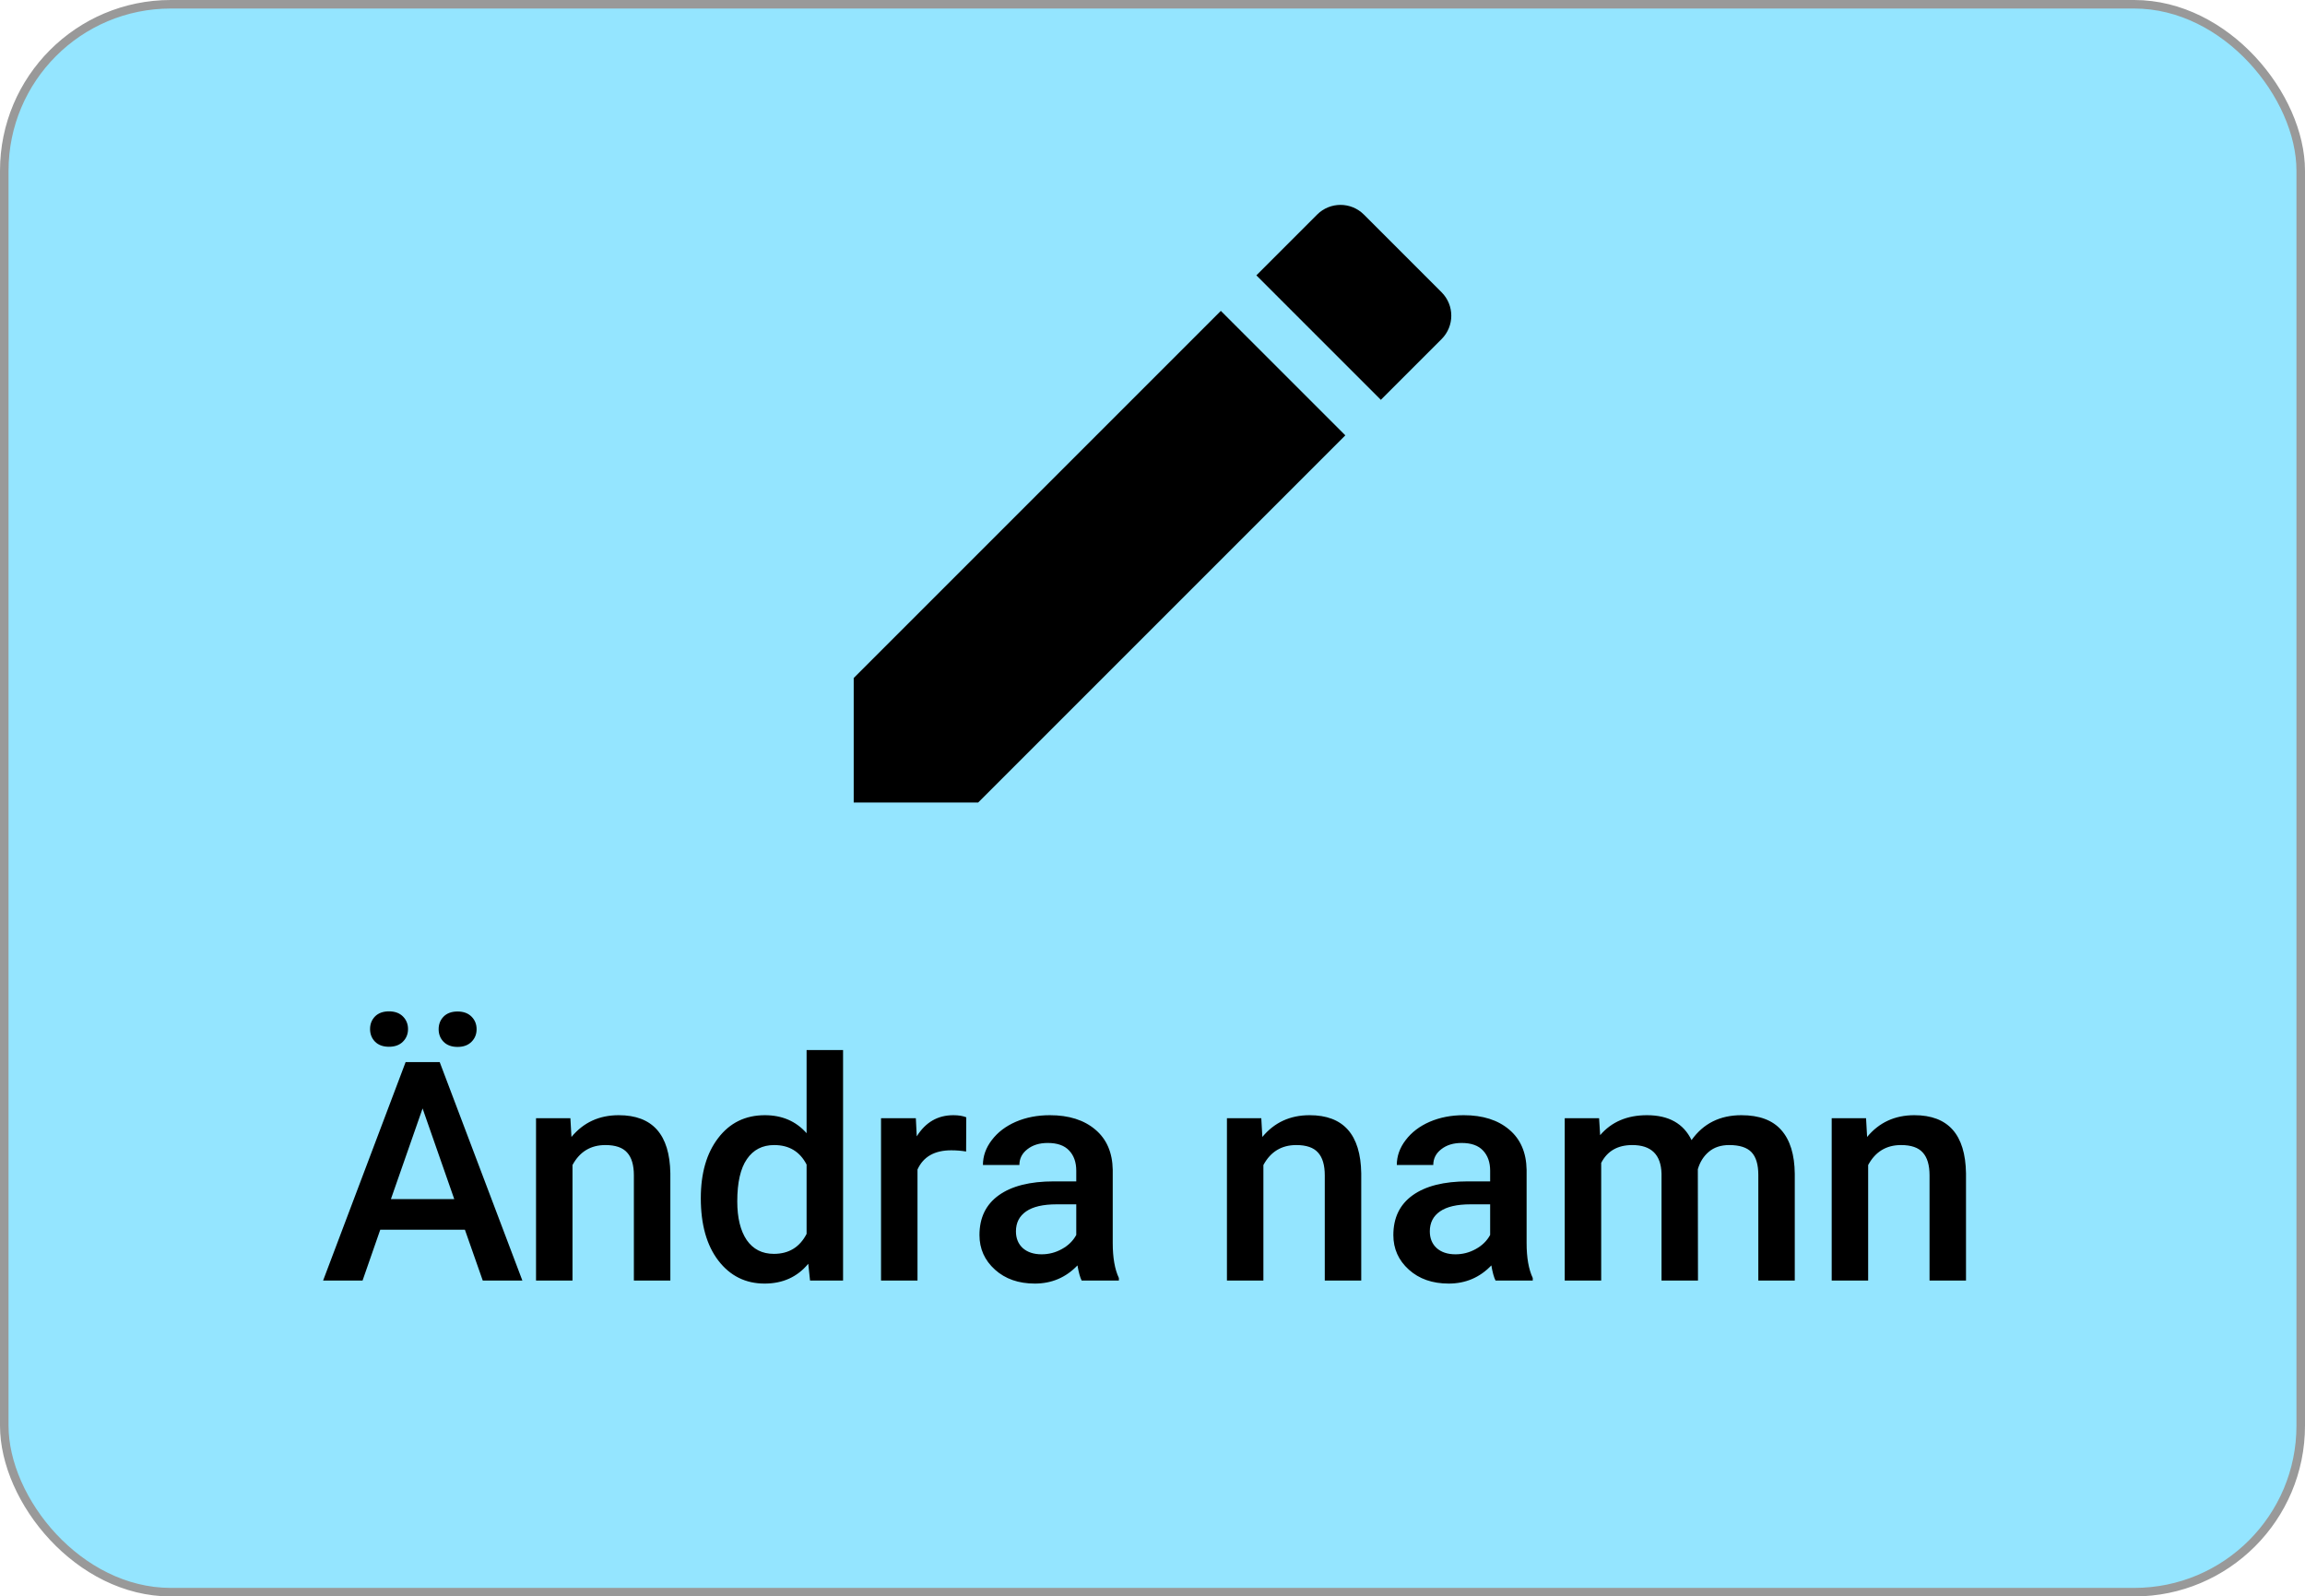<?xml version="1.0" encoding="utf-8"?>
<svg width="270" height="187" viewBox="0 0 270 187" fill="none" xmlns="http://www.w3.org/2000/svg">
<rect x="0.5" y="0.5" width="269" height="186" rx="19.5" fill="#94E5FF"/>
<path d="M54.457 144.041H44.543L42.469 150H37.846L47.514 124.406H51.504L61.19 150H56.549L54.457 144.041ZM45.791 140.455H53.209L49.5 129.838L45.791 140.455ZM43.348 120.539C43.348 119.953 43.541 119.461 43.928 119.062C44.326 118.664 44.871 118.465 45.562 118.465C46.254 118.465 46.799 118.664 47.197 119.062C47.596 119.461 47.795 119.953 47.795 120.539C47.795 121.125 47.596 121.617 47.197 122.016C46.799 122.414 46.254 122.613 45.562 122.613C44.871 122.613 44.326 122.414 43.928 122.016C43.541 121.617 43.348 121.125 43.348 120.539ZM51.381 120.557C51.381 119.971 51.574 119.479 51.961 119.08C52.359 118.682 52.904 118.482 53.596 118.482C54.287 118.482 54.832 118.682 55.23 119.08C55.629 119.479 55.828 119.971 55.828 120.557C55.828 121.143 55.629 121.635 55.23 122.033C54.832 122.432 54.287 122.631 53.596 122.631C52.904 122.631 52.359 122.432 51.961 122.033C51.574 121.635 51.381 121.143 51.381 120.557ZM66.814 130.98L66.938 133.178C68.344 131.479 70.189 130.629 72.475 130.629C76.436 130.629 78.451 132.896 78.522 137.432V150H74.25V137.678C74.25 136.471 73.986 135.58 73.459 135.006C72.943 134.42 72.094 134.127 70.91 134.127C69.188 134.127 67.904 134.906 67.061 136.465V150H62.789V130.98H66.814ZM82.09 140.35C82.09 137.42 82.769 135.07 84.129 133.301C85.488 131.52 87.311 130.629 89.596 130.629C91.611 130.629 93.24 131.332 94.482 132.738V123H98.754V150H94.887L94.676 148.031C93.398 149.578 91.693 150.352 89.561 150.352C87.334 150.352 85.529 149.455 84.147 147.662C82.775 145.869 82.09 143.432 82.09 140.35ZM86.361 140.719C86.361 142.652 86.731 144.164 87.469 145.254C88.219 146.332 89.279 146.871 90.65 146.871C92.397 146.871 93.674 146.092 94.482 144.533V136.412C93.697 134.889 92.432 134.127 90.686 134.127C89.303 134.127 88.236 134.678 87.486 135.779C86.736 136.869 86.361 138.516 86.361 140.719ZM113.168 134.883C112.605 134.789 112.025 134.742 111.428 134.742C109.471 134.742 108.152 135.492 107.473 136.992V150H103.201V130.98H107.279L107.385 133.107C108.416 131.455 109.846 130.629 111.674 130.629C112.283 130.629 112.787 130.711 113.186 130.875L113.168 134.883ZM126.703 150C126.516 149.637 126.352 149.045 126.211 148.225C124.852 149.643 123.188 150.352 121.219 150.352C119.309 150.352 117.75 149.807 116.543 148.717C115.336 147.627 114.732 146.279 114.732 144.674C114.732 142.646 115.482 141.094 116.982 140.016C118.494 138.926 120.65 138.381 123.451 138.381H126.07V137.133C126.07 136.148 125.795 135.363 125.244 134.777C124.693 134.18 123.855 133.881 122.73 133.881C121.758 133.881 120.961 134.127 120.34 134.619C119.719 135.1 119.408 135.715 119.408 136.465H115.137C115.137 135.422 115.482 134.449 116.174 133.547C116.865 132.633 117.803 131.918 118.986 131.402C120.182 130.887 121.512 130.629 122.977 130.629C125.203 130.629 126.979 131.191 128.303 132.316C129.627 133.43 130.307 135 130.342 137.027V145.605C130.342 147.316 130.582 148.682 131.062 149.701V150H126.703ZM122.01 146.924C122.854 146.924 123.645 146.719 124.383 146.309C125.133 145.898 125.695 145.348 126.07 144.656V141.07H123.768C122.186 141.07 120.996 141.346 120.199 141.896C119.402 142.447 119.004 143.227 119.004 144.234C119.004 145.055 119.273 145.711 119.812 146.203C120.363 146.684 121.096 146.924 122.01 146.924ZM147.744 130.98L147.867 133.178C149.273 131.479 151.119 130.629 153.404 130.629C157.365 130.629 159.381 132.896 159.451 137.432V150H155.18V137.678C155.18 136.471 154.916 135.58 154.389 135.006C153.873 134.42 153.023 134.127 151.84 134.127C150.117 134.127 148.834 134.906 147.99 136.465V150H143.719V130.98H147.744ZM175.184 150C174.996 149.637 174.832 149.045 174.691 148.225C173.332 149.643 171.668 150.352 169.699 150.352C167.789 150.352 166.23 149.807 165.023 148.717C163.816 147.627 163.213 146.279 163.213 144.674C163.213 142.646 163.963 141.094 165.463 140.016C166.975 138.926 169.131 138.381 171.932 138.381H174.551V137.133C174.551 136.148 174.275 135.363 173.725 134.777C173.174 134.18 172.336 133.881 171.211 133.881C170.238 133.881 169.441 134.127 168.82 134.619C168.199 135.1 167.889 135.715 167.889 136.465H163.617C163.617 135.422 163.963 134.449 164.654 133.547C165.346 132.633 166.283 131.918 167.467 131.402C168.662 130.887 169.992 130.629 171.457 130.629C173.684 130.629 175.459 131.191 176.783 132.316C178.107 133.43 178.787 135 178.822 137.027V145.605C178.822 147.316 179.062 148.682 179.543 149.701V150H175.184ZM170.49 146.924C171.334 146.924 172.125 146.719 172.863 146.309C173.613 145.898 174.176 145.348 174.551 144.656V141.07H172.248C170.666 141.07 169.477 141.346 168.68 141.896C167.883 142.447 167.484 143.227 167.484 144.234C167.484 145.055 167.754 145.711 168.293 146.203C168.844 146.684 169.576 146.924 170.49 146.924ZM187.312 130.98L187.436 132.967C188.771 131.408 190.6 130.629 192.92 130.629C195.463 130.629 197.203 131.602 198.141 133.547C199.523 131.602 201.469 130.629 203.977 130.629C206.074 130.629 207.633 131.209 208.652 132.369C209.684 133.529 210.211 135.24 210.234 137.502V150H205.963V137.625C205.963 136.418 205.699 135.533 205.172 134.971C204.645 134.408 203.771 134.127 202.553 134.127C201.58 134.127 200.783 134.391 200.162 134.918C199.553 135.434 199.125 136.113 198.879 136.957L198.896 150H194.625V137.484C194.566 135.246 193.424 134.127 191.197 134.127C189.486 134.127 188.273 134.824 187.559 136.219V150H183.287V130.98H187.312ZM218.584 130.98L218.707 133.178C220.113 131.479 221.959 130.629 224.244 130.629C228.205 130.629 230.221 132.896 230.291 137.432V150H226.02V137.678C226.02 136.471 225.756 135.58 225.229 135.006C224.713 134.42 223.863 134.127 222.68 134.127C220.957 134.127 219.674 134.906 218.83 136.465V150H214.559V130.98H218.584Z" fill="black"/>
<path d="M100 79.419V94H114.581L157.586 50.995L143.005 36.414L100 79.419ZM168.863 39.719C170.379 38.202 170.379 35.752 168.863 34.236L159.764 25.137C158.247 23.621 155.798 23.621 154.281 25.137L147.166 32.253L161.747 46.834L168.863 39.719Z" fill="black"/>
<rect x="0.5" y="0.5" width="269" height="186" rx="19.5" stroke="#999999"/>
</svg>
